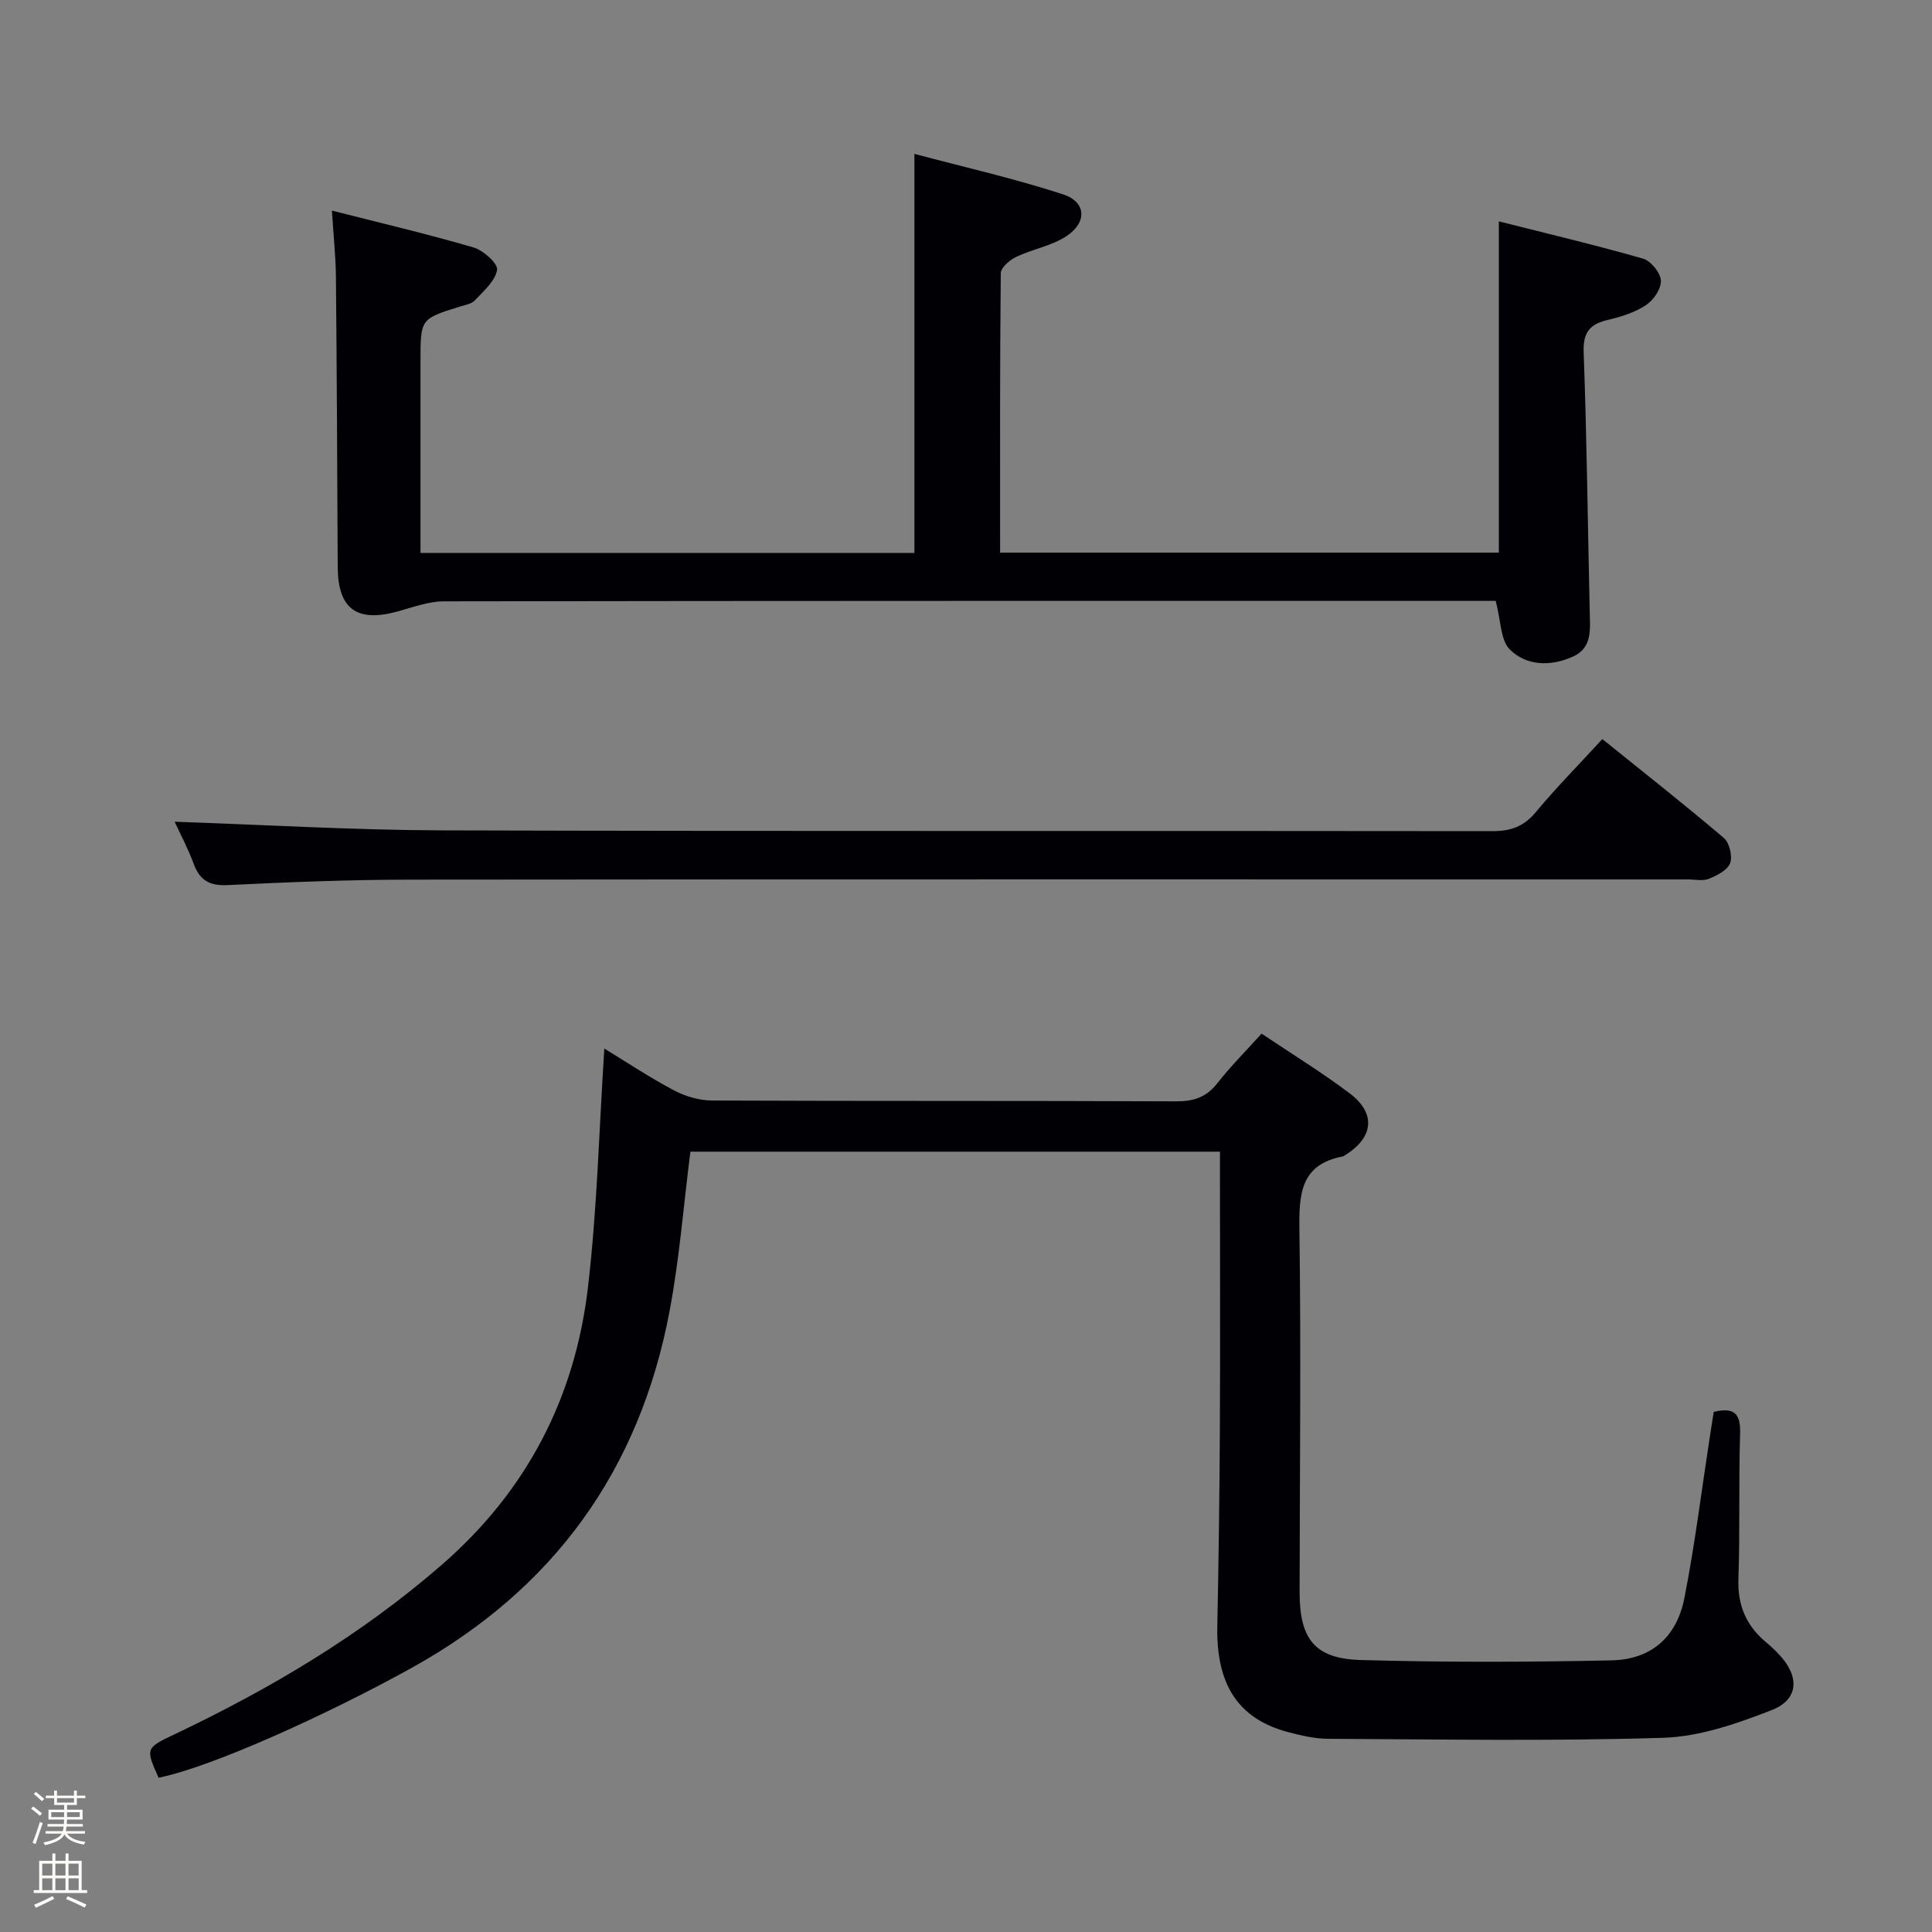 <svg enable-background="new 0 0 400 400" viewBox="0 0 400 400" xmlns="http://www.w3.org/2000/svg"><rect x="0" y="0" width="400" height="400" fill="#808080" stroke="none"/><path d="m6.44 374.46.42-.45c.65.47 1.27.95 1.85 1.44l-.45.49c-.65-.56-1.25-1.06-1.82-1.48m.93 7.33-.63-.26c.55-1.36 1.05-2.8 1.52-4.33.19.1.38.19.59.27-.46 1.29-.95 2.73-1.48 4.32m-.38-10.38.44-.42c.43.34 1.01.82 1.74 1.44l-.49.49c-.53-.51-1.09-1.01-1.69-1.51m2.5.35h1.72v-1.04h.59v1.04h3.52v-1.04h.59v1.04h1.75v.53h-1.75v1.42h-2.03v.97h3.22v2.03h-3.24c0 .35-.01.66-.03.93h3.32v.53h-3.37c-.03.27-.08.58-.15.94h3.96v.53h-3.71c.67.92 1.93 1.48 3.79 1.68-.13.24-.23.44-.29.59-2.13-.38-3.48-1.08-4.04-2.12-.43.97-1.77 1.72-4.03 2.23-.09-.19-.2-.37-.33-.55 2.1-.42 3.37-1.03 3.81-1.83h-3.36v-.53h3.58c.08-.29.13-.61.16-.94h-3.33v-.53h3.39c.02-.27.04-.58.04-.93h-3.23v-2.03h3.25v-.97h-2.07v-1.42h-1.73zm1.12 3.44v1h2.65c.01-.3.02-.44.01-.4v-.25-.35zm1.19-2h3.52v-.91h-3.52zm4.71 2h-2.63v.59c0 .15-.01.28-.01.4h2.64z" fill="#fcfbfa"/><path d="m13.56 383.74h.63v1.52h2.72v6.07h1.13v.6h-11.06v-.6h1.13v-6.07h2.73v-1.52h.63v1.52h2.1v-1.52zm-2.69 8.83.38.56c-1.24.63-2.53 1.25-3.85 1.85-.1-.21-.21-.42-.34-.63 1.36-.55 2.63-1.15 3.81-1.78m-2.13-4.27h2.1v-2.45h-2.1zm0 3.04h2.1v-2.46h-2.1zm2.72-3.04h2.1v-2.45h-2.1zm0 3.04h2.1v-2.46h-2.1zm6.07 3.6c-1.41-.71-2.7-1.3-3.86-1.78l.35-.56c1.45.62 2.75 1.19 3.88 1.72zm-1.25-9.09h-2.1v2.45h2.1zm-2.09 5.49h2.1v-2.46h-2.1z" fill="#fcfbfa"/><g fill="#010105"><path d="m125.12 217.09c4.51 2.75 9.32 5.96 14.42 8.66 2.36 1.25 5.25 2.09 7.91 2.1 32 .14 64 .03 96 .17 3.64.02 6.28-.81 8.57-3.73 2.75-3.51 5.93-6.69 9.18-10.29 6.27 4.22 12.5 8.03 18.29 12.41 5.47 4.14 4.87 9.14-1.03 12.77-.14.09-.28.22-.43.24-8.78 1.67-9.1 7.78-9 15.19.35 24.99.07 50 .04 74.99-.01 9.74 3.1 13.82 12.7 14.09 17.28.49 34.58.44 51.87.07 8.18-.17 13.48-4.77 15.08-12.84 2.16-10.89 3.51-21.94 5.2-32.91.3-1.93.6-3.86.89-5.7 4.45-1.06 5.59.55 5.46 4.59-.32 9.99 0 20-.35 29.99-.19 5.49 1.62 9.71 5.75 13.14 1.02.85 1.99 1.78 2.89 2.76 4.04 4.44 3.8 9.11-1.75 11.27-7.16 2.79-14.87 5.49-22.42 5.73-23.1.73-46.24.32-69.36.21-2.78-.01-5.61-.66-8.32-1.38-10.35-2.74-14.93-9.83-14.68-21.95.28-13.64.46-27.29.53-40.94.09-17.17.02-34.33.02-51.5 0-1.81 0-3.61 0-5.79-36.98 0-73.51 0-109.64 0-1.42 11.14-2.27 22.24-4.33 33.11-6.22 32.84-23.94 57.44-53.37 73.76-17.02 9.44-41.18 20.48-52.41 22.75-2.69-6.05-2.73-6.13 3.24-8.96 19.93-9.46 38.72-20.61 55.46-35.18 17.55-15.28 27.51-34.54 30.19-57.31 1.92-16.29 2.31-32.73 3.4-49.52z"/><path d="m309.67 124.41c-1.23 0-3.02 0-4.82 0-70.99 0-141.99-.03-212.98.09-3.19.01-6.41 1.24-9.56 2.1-8.46 2.33-12.35-.54-12.39-9.23-.1-19.99-.18-39.99-.37-59.98-.04-4.29-.51-8.57-.83-13.79 10.27 2.62 19.89 4.87 29.37 7.65 2.01.59 5.06 3.37 4.83 4.64-.42 2.32-2.8 4.38-4.62 6.31-.72.76-2.09.96-3.2 1.31-8.04 2.52-8.04 2.51-8.04 11.24v39.73h102.26c0-27.26 0-54.32 0-82.62 10.26 2.73 20.68 5.09 30.79 8.38 4.78 1.56 5.02 5.8.69 8.65-3.08 2.03-7.04 2.69-10.44 4.31-1.33.63-3.14 2.21-3.16 3.38-.2 19.15-.14 38.3-.14 57.84h103.26c0-22.55 0-45.1 0-68.59 9.91 2.51 19.95 4.88 29.86 7.72 1.61.46 3.58 2.89 3.69 4.52.11 1.67-1.5 4.04-3.04 5.07-2.28 1.52-5.1 2.43-7.81 3.06-3.76.87-5.29 2.46-5.14 6.72.66 17.96.85 35.94 1.26 53.92.08 3.55.51 7.29-3.45 9.09-4.57 2.07-9.59 2-13.1-1.46-1.93-1.91-1.82-5.9-2.92-10.06z"/><path d="m36.16 170.13c18.6.63 37 1.73 55.4 1.79 72.45.21 144.9.06 217.35.16 3.8.01 6.53-.9 9.02-3.89 4.25-5.11 8.93-9.85 13.82-15.17 8.48 6.84 16.94 13.49 25.14 20.46 1.17.99 1.84 3.78 1.32 5.21-.53 1.45-2.7 2.57-4.39 3.25-1.29.52-2.96.13-4.46.13-88.1 0-176.21-.04-264.31.05-12.64.01-25.28.51-37.9 1.13-3.79.19-5.8-.99-7.07-4.45-1.17-3.18-2.79-6.19-3.92-8.67z"/></g></svg>